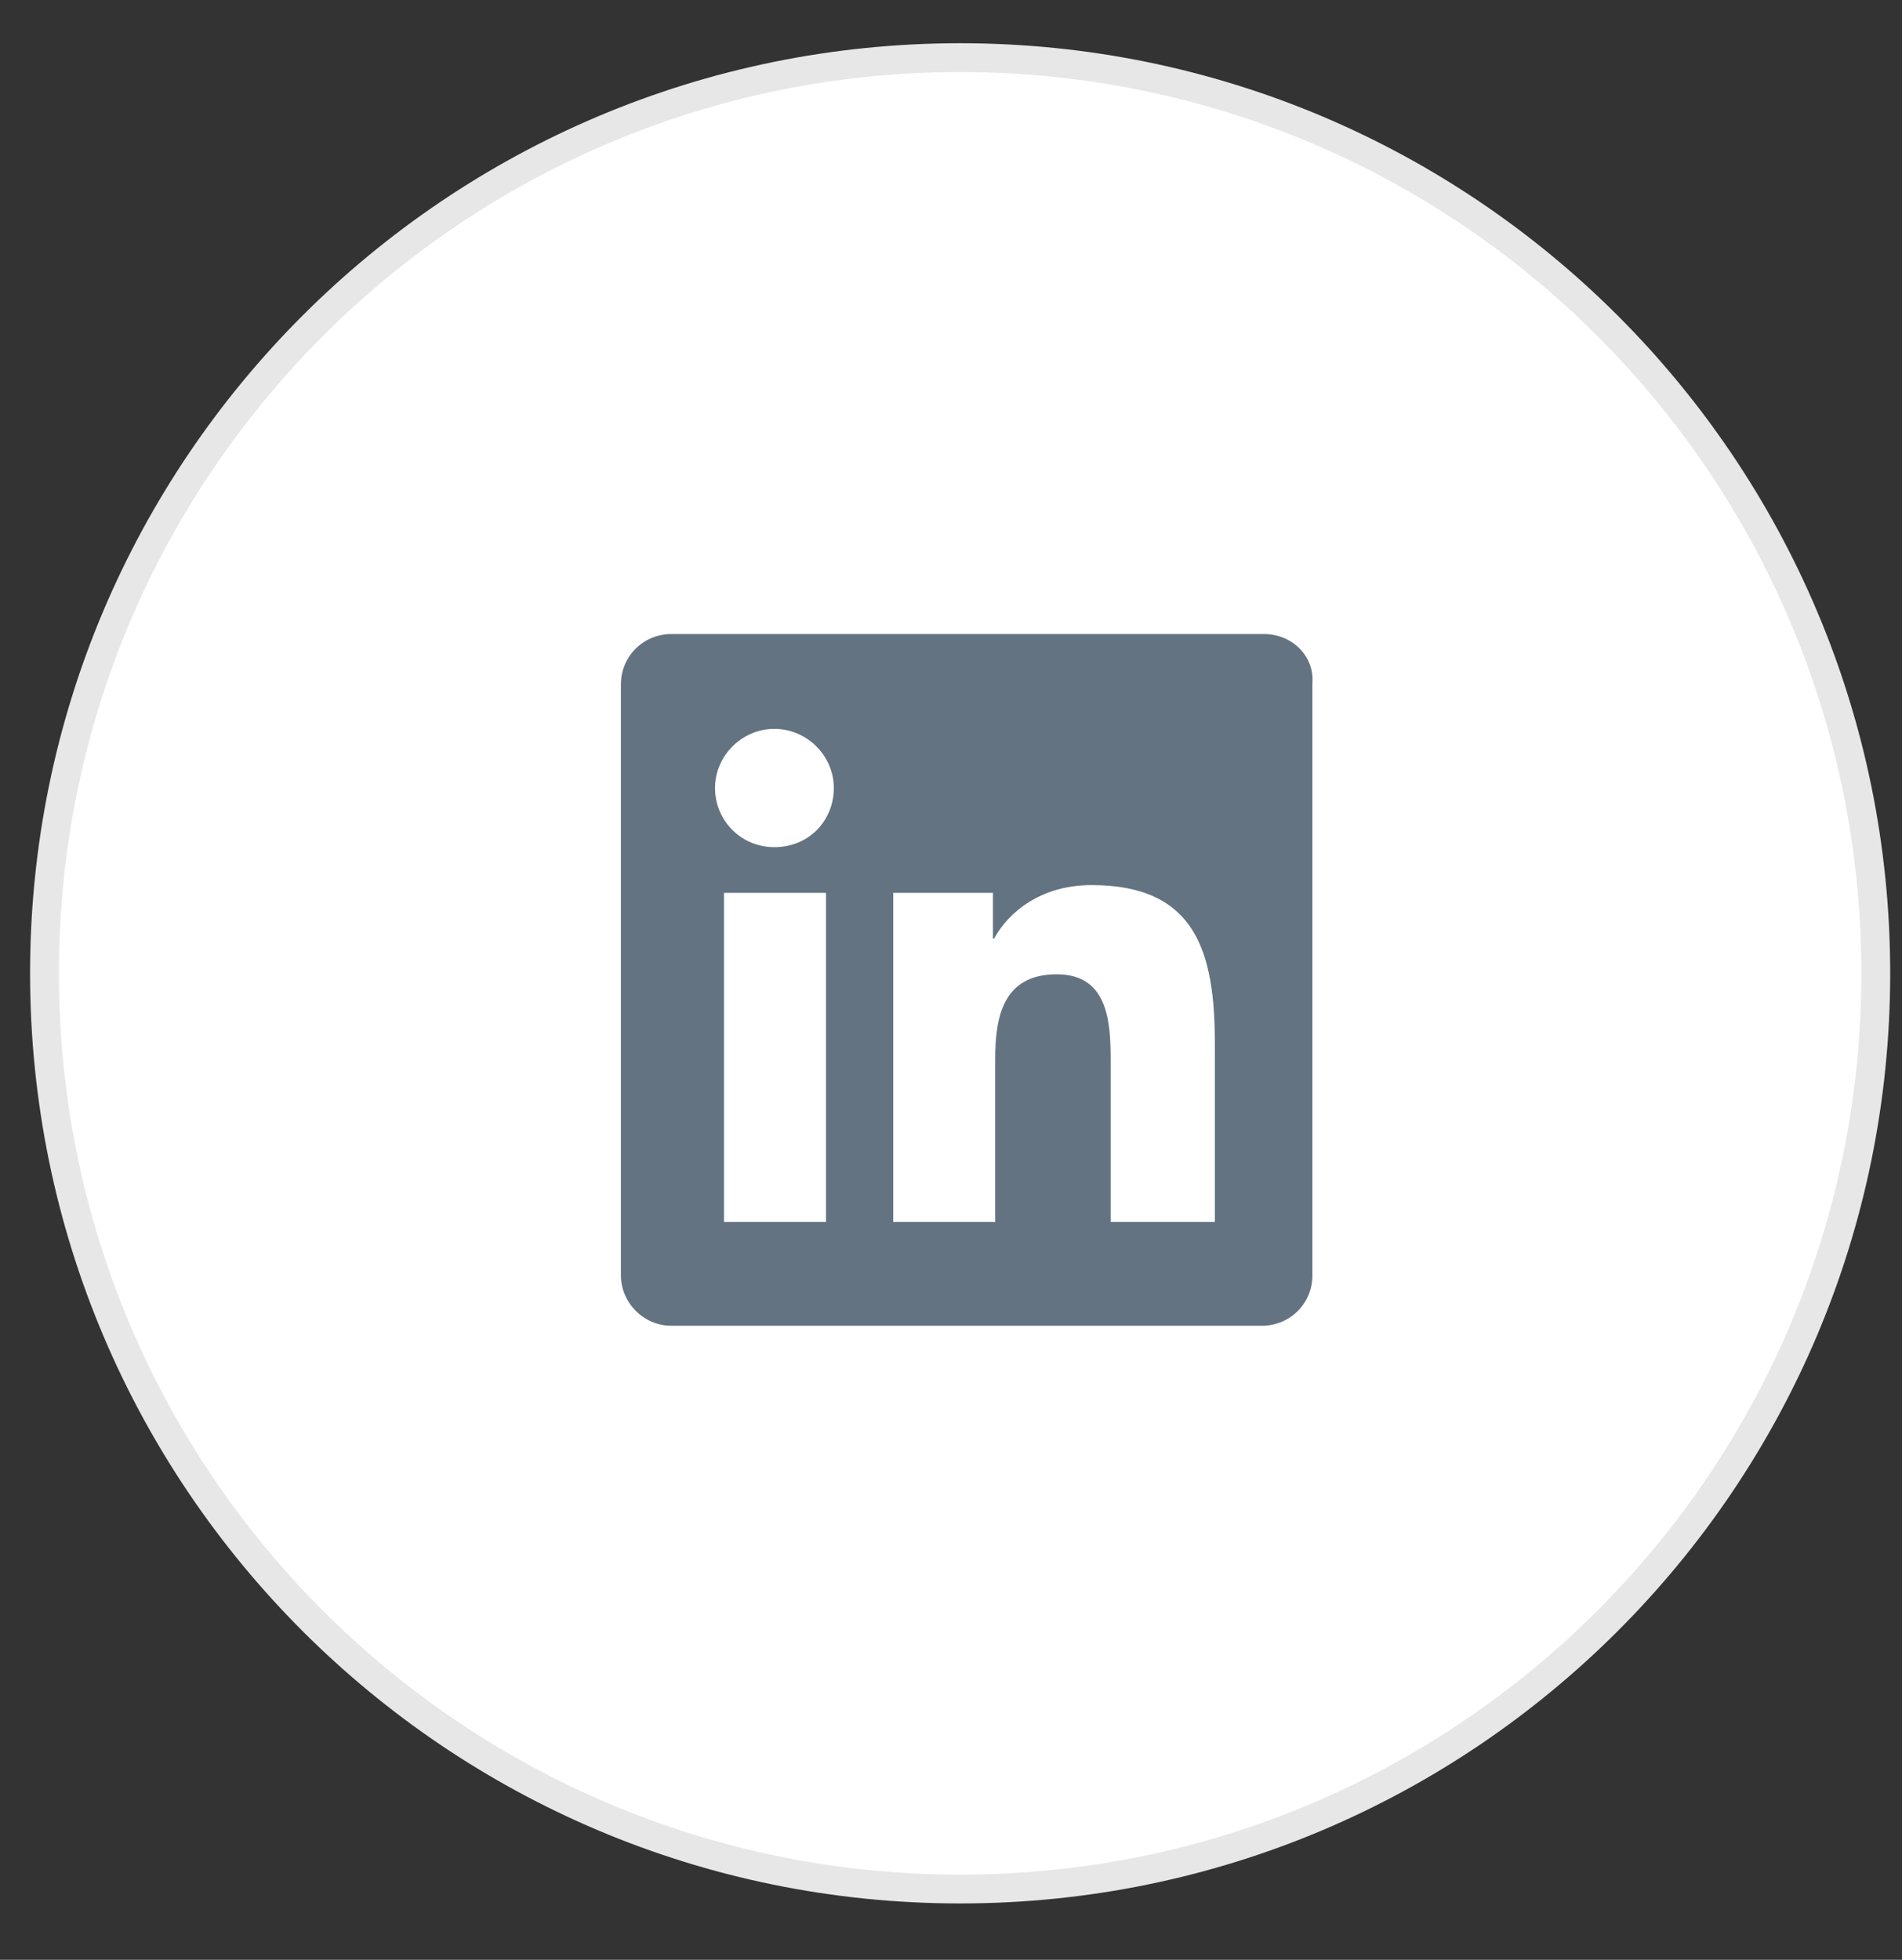 <svg width="33" height="34" viewBox="0 0 33 34" fill="none" xmlns="http://www.w3.org/2000/svg">
<rect x="0" y="0" width="33" height="34" fill="#333333" stroke="none"/>
<path d="M16.659 32.772C25.432 32.772 32.545 25.66 32.545 16.886C32.545 8.112 25.432 1 16.659 1C7.885 1 0.772 8.112 0.772 16.886C0.772 25.66 7.885 32.772 16.659 32.772Z" fill="white" stroke="#E7E7E7" stroke-width="0.5"/>
<path d="M21.934 11H11.648C11.161 11 10.773 11.387 10.773 11.871V22.129C10.773 22.593 11.161 23 11.648 23H21.895C22.381 23 22.77 22.613 22.77 22.129V11.852C22.809 11.387 22.42 11 21.934 11ZM14.331 21.2H12.561V15.49H14.331V21.2ZM13.436 14.697C12.853 14.697 12.406 14.232 12.406 13.671C12.406 13.11 12.873 12.645 13.436 12.645C14 12.645 14.467 13.11 14.467 13.671C14.467 14.232 14.039 14.697 13.436 14.697ZM21.039 21.2H19.27V18.432C19.27 17.774 19.25 16.903 18.336 16.903C17.403 16.903 17.267 17.639 17.267 18.374V21.2H15.498V15.49H17.228V16.284H17.247C17.5 15.819 18.064 15.355 18.939 15.355C20.747 15.355 21.078 16.516 21.078 18.103V21.2H21.039Z" fill="#637381"/>
</svg>

